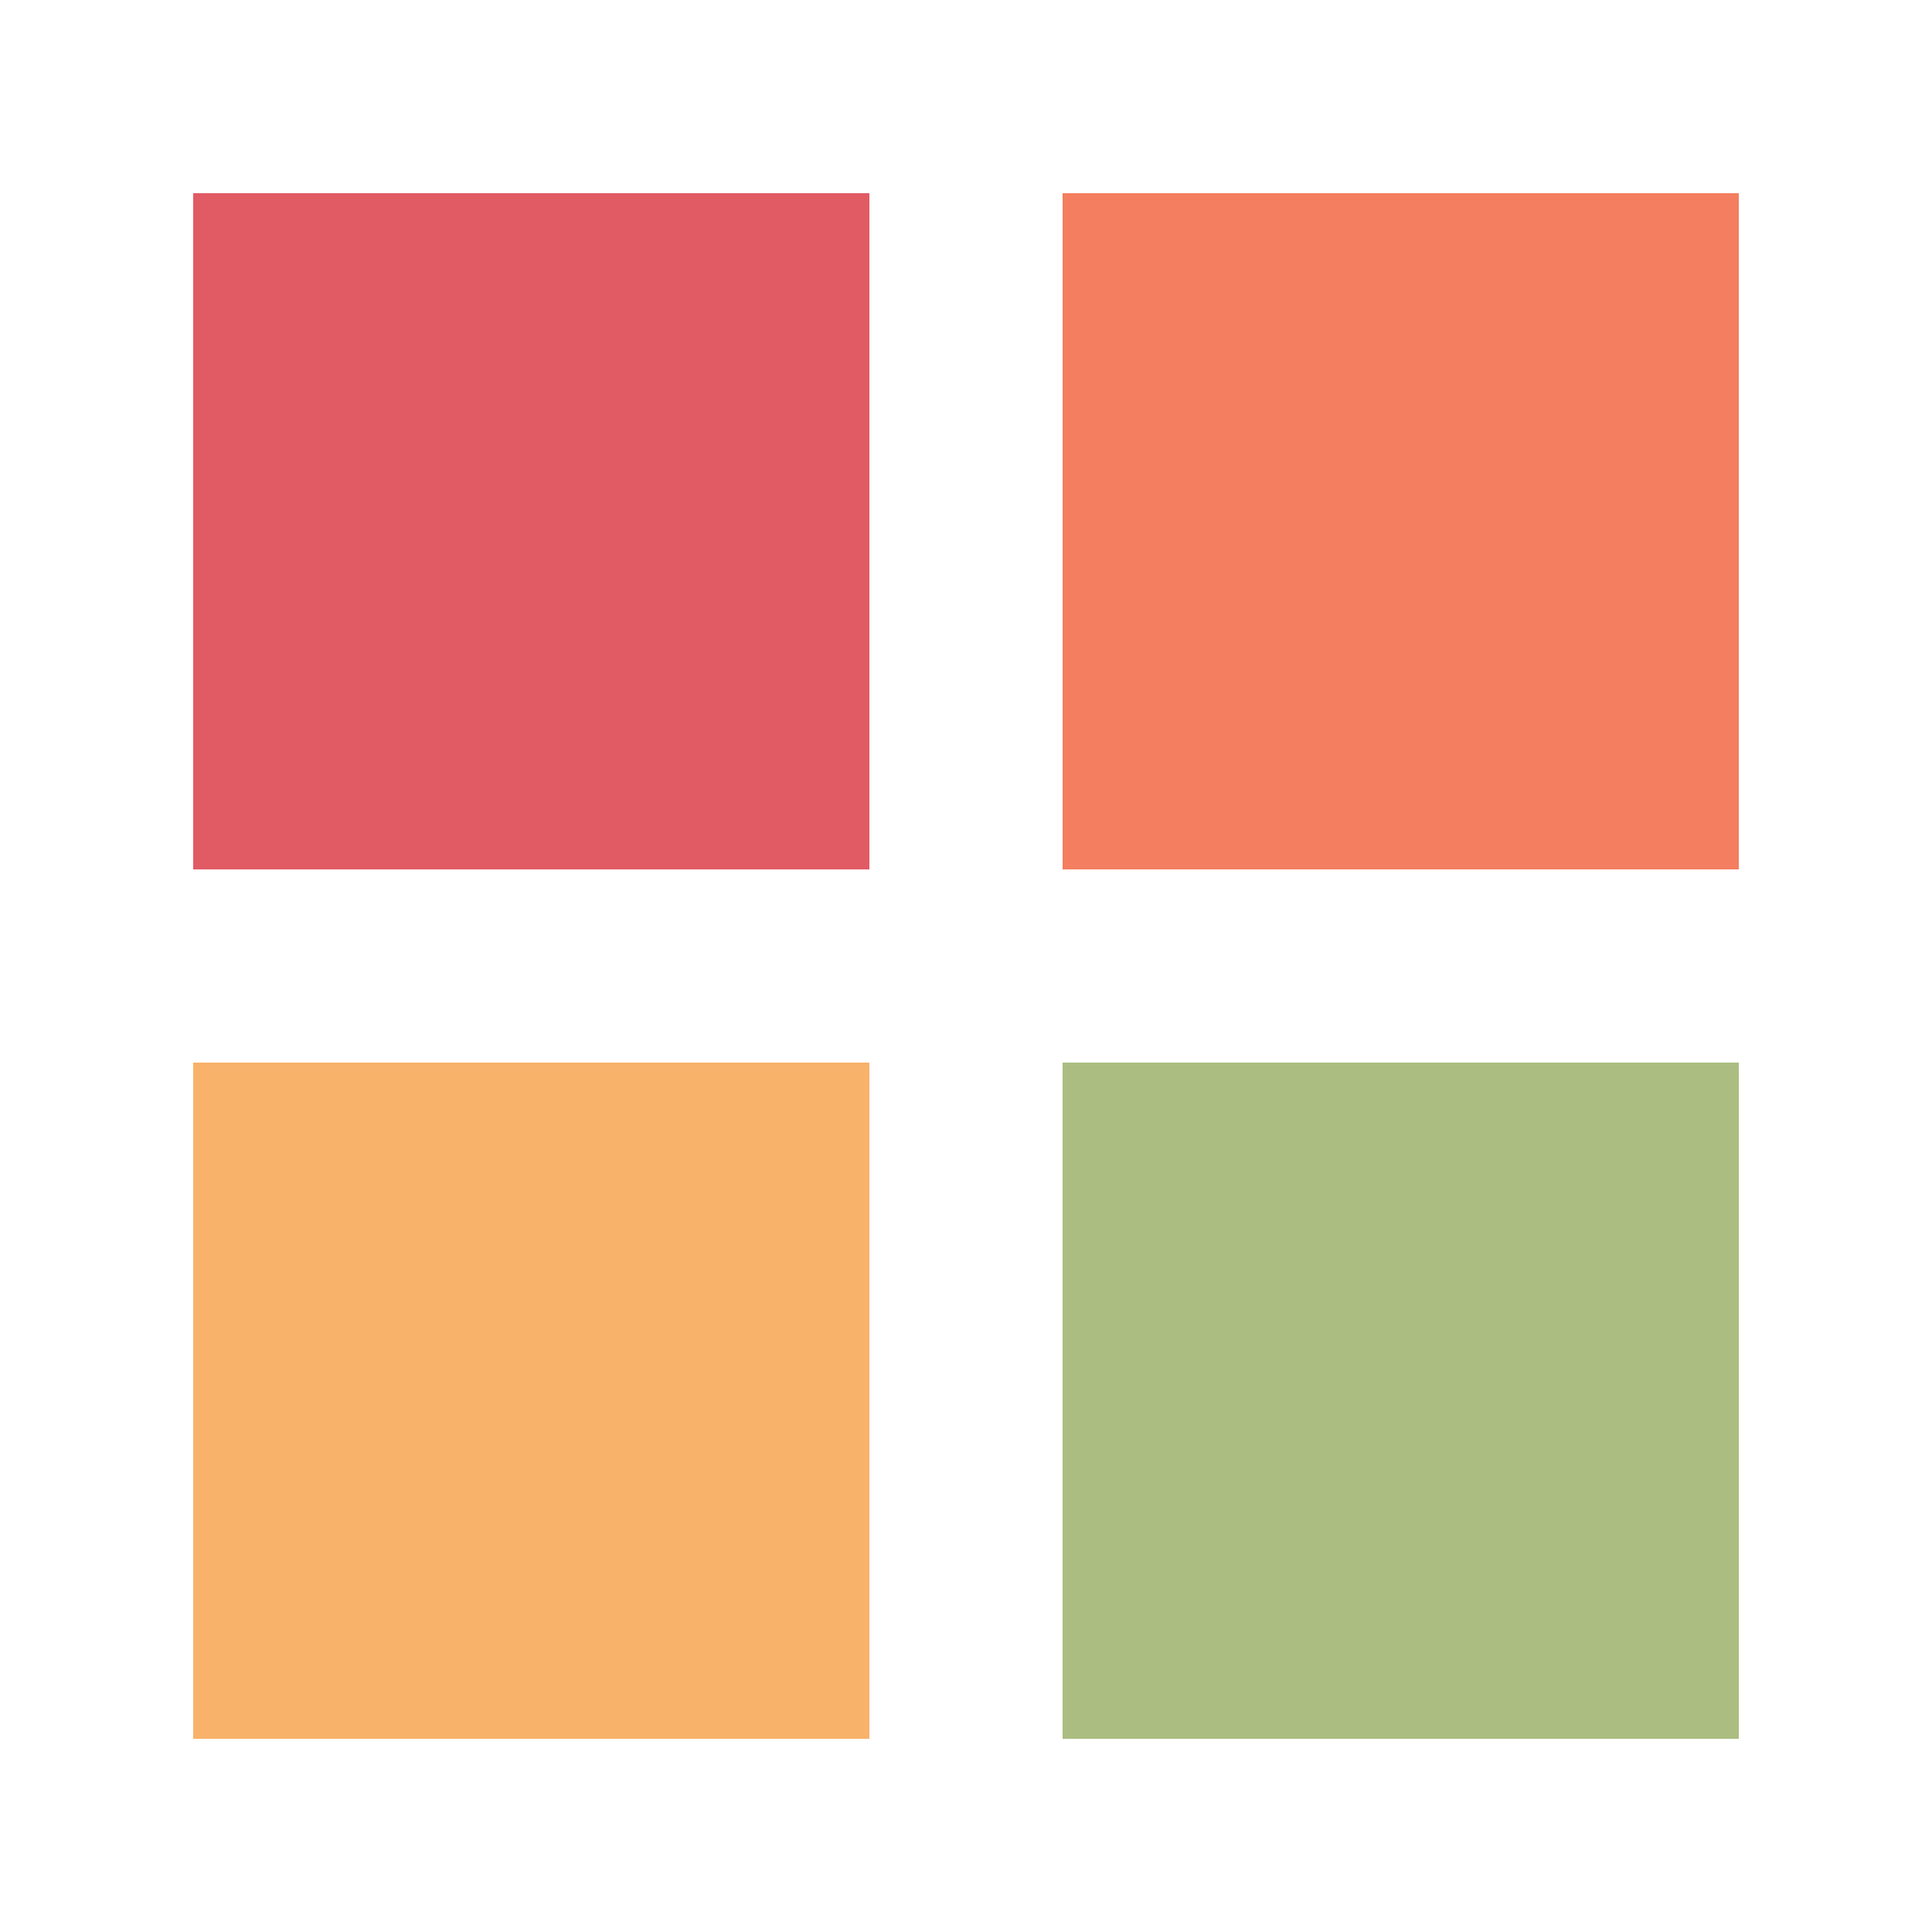 <?xml version="1.0" encoding="utf-8"?>
<svg xmlns="http://www.w3.org/2000/svg" xmlns:xlink="http://www.w3.org/1999/xlink" style="margin: auto; background: none; display: block; shape-rendering: auto;" width="197px" height="197px" viewBox="0 0 100 100" preserveAspectRatio="xMidYMid">
<g transform="translate(27.5,27.5)">
  <rect x="-17.5" y="-17.5" width="35" height="35" fill="#e15b64">
    <animateTransform attributeName="transform" type="scale" repeatCount="indefinite" dur="1.449s" keyTimes="0;1" values="1.1;1" begin="-0.435s"></animateTransform>
  </rect>
</g>
<g transform="translate(72.5,27.5)">
  <rect x="-17.5" y="-17.5" width="35" height="35" fill="#f47e60">
    <animateTransform attributeName="transform" type="scale" repeatCount="indefinite" dur="1.449s" keyTimes="0;1" values="1.1;1" begin="-0.29s"></animateTransform>
  </rect>
</g>
<g transform="translate(27.5,72.5)">
  <rect x="-17.5" y="-17.5" width="35" height="35" fill="#f8b26a">
    <animateTransform attributeName="transform" type="scale" repeatCount="indefinite" dur="1.449s" keyTimes="0;1" values="1.1;1" begin="0s"></animateTransform>
  </rect>
</g>
<g transform="translate(72.5,72.5)">
  <rect x="-17.5" y="-17.5" width="35" height="35" fill="#abbd81">
    <animateTransform attributeName="transform" type="scale" repeatCount="indefinite" dur="1.449s" keyTimes="0;1" values="1.1;1" begin="-0.145s"></animateTransform>
  </rect>
</g>
<!-- [ldio] generated by https://loading.io/ --></svg>